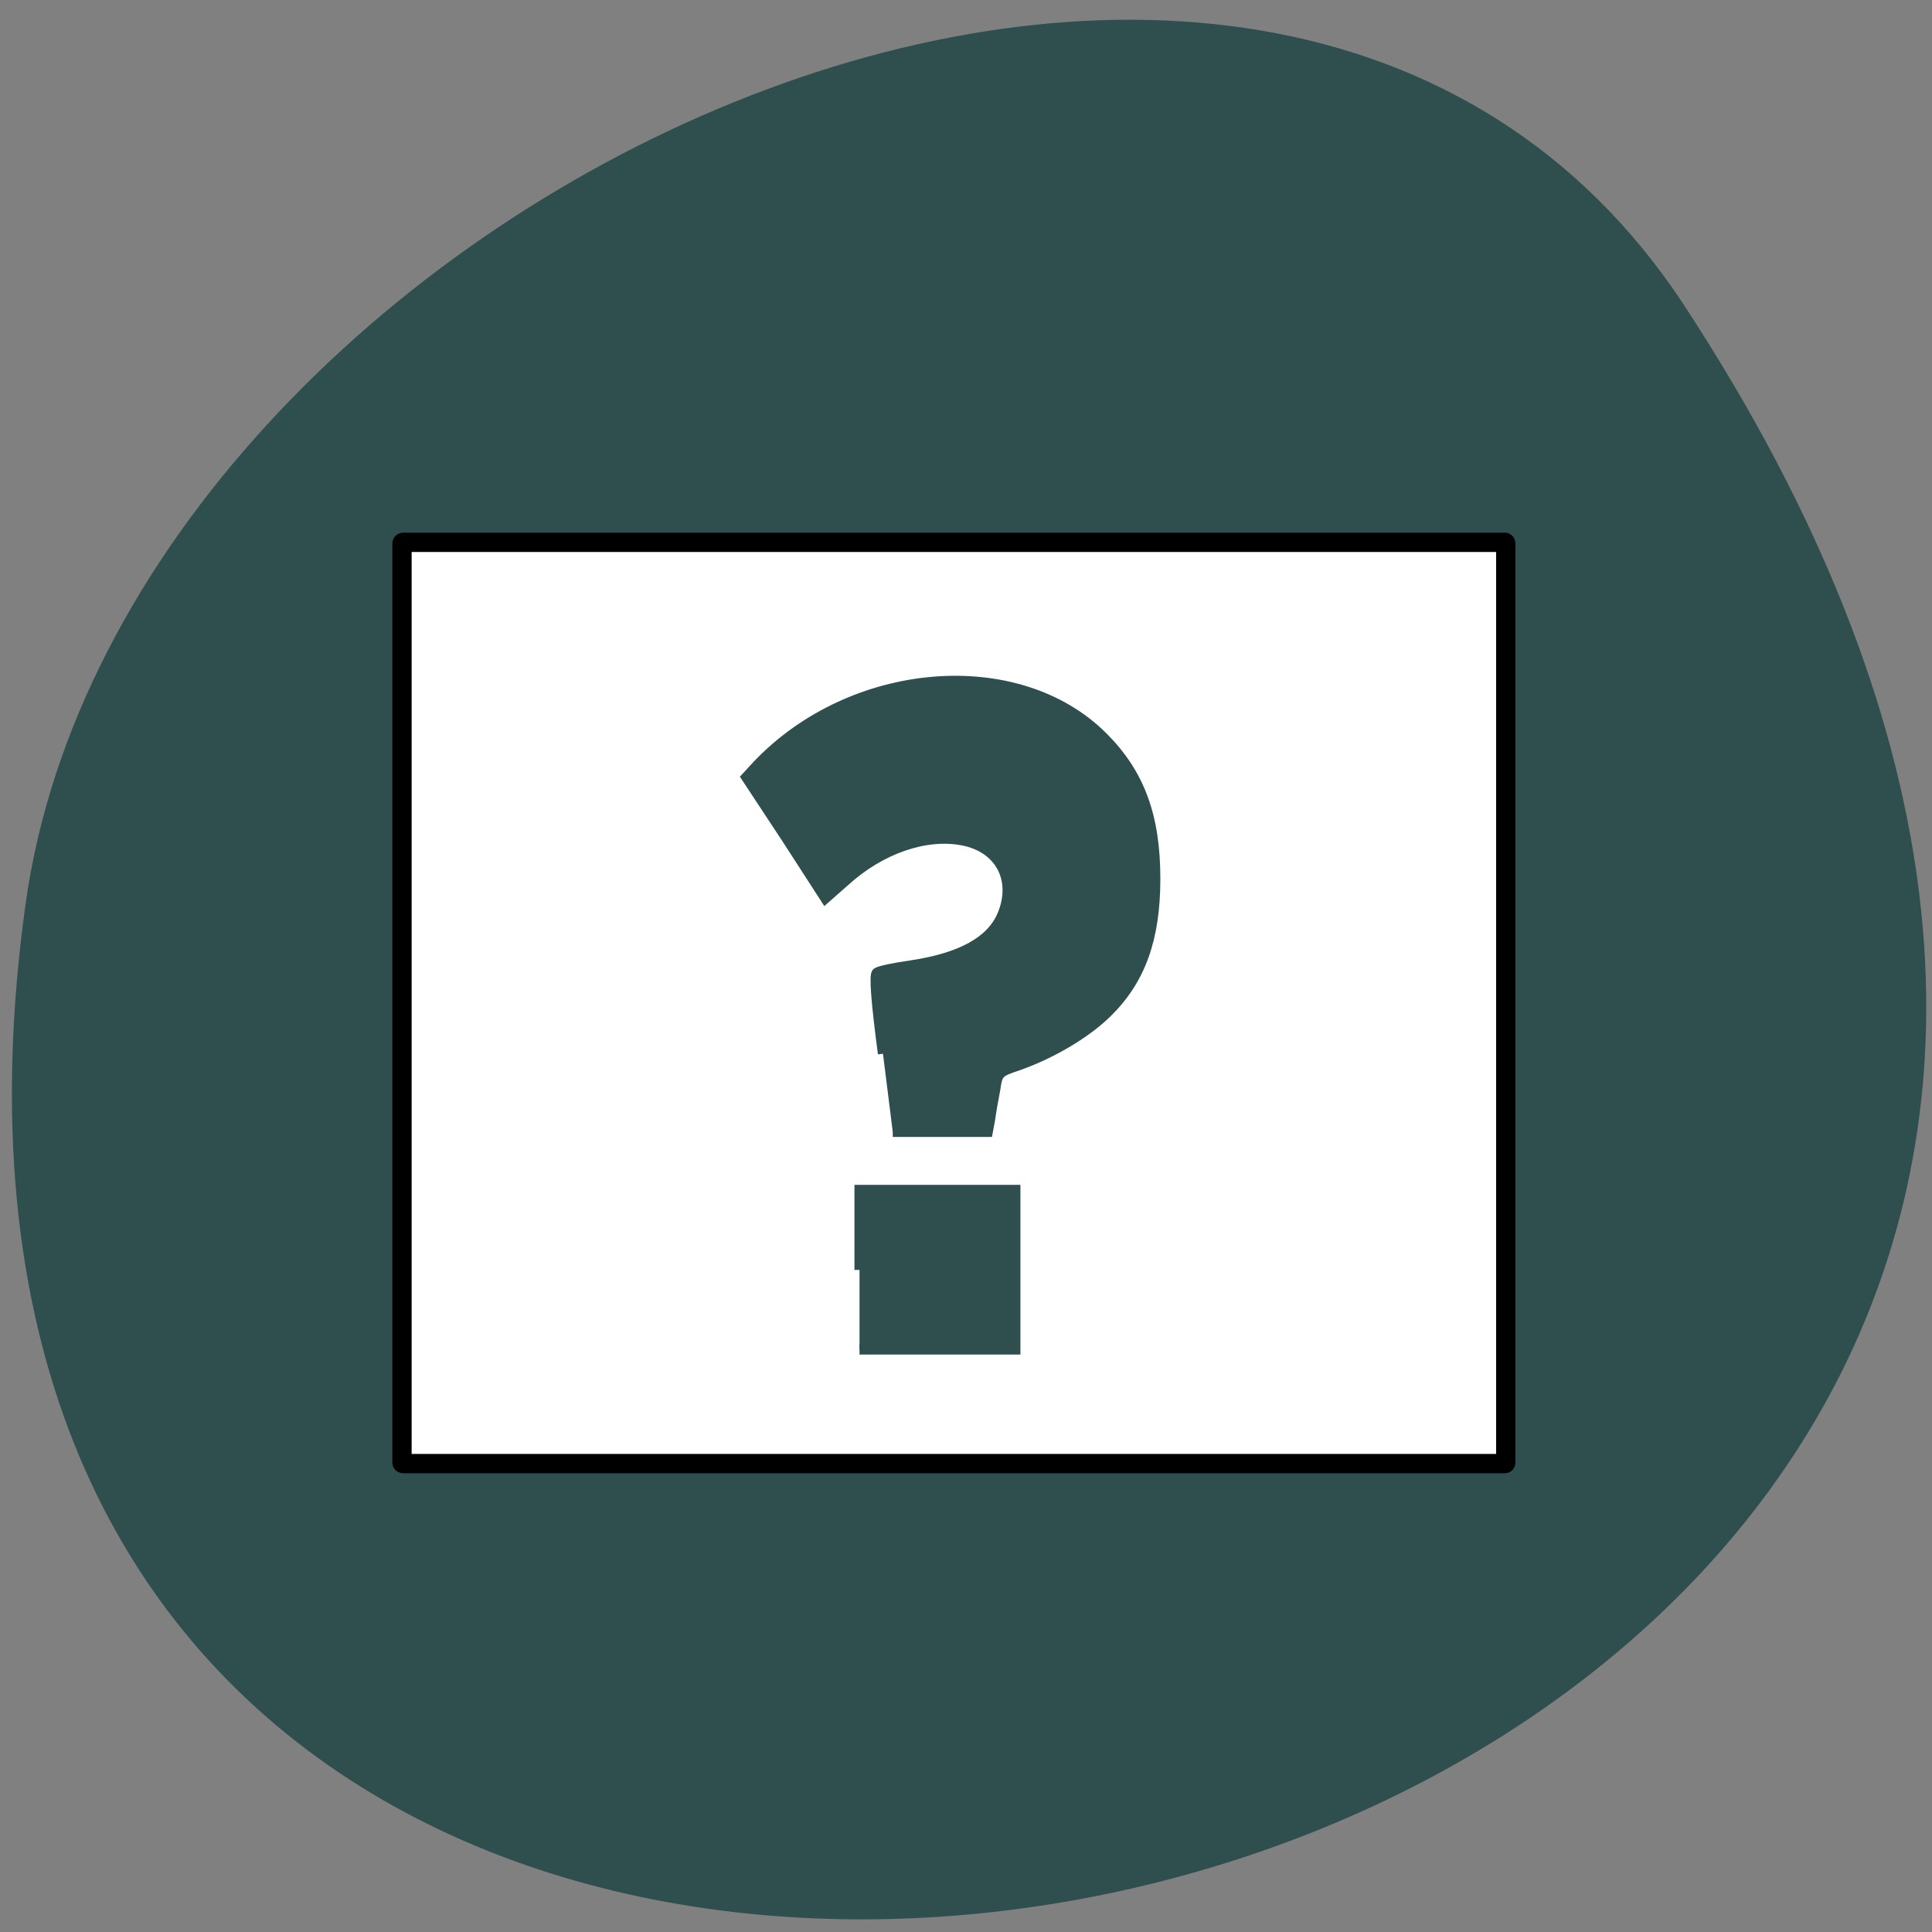 <svg xmlns="http://www.w3.org/2000/svg" viewBox="0 0 16 16"><rect x="0" y="0" width="16" height="16" fill="#808080" stroke="none"/><path d="m 13.949 2.531 c 9.07 13.848 -15.711 19.21 -13.738 4.961 c 0.805 -5.813 10.266 -10.258 13.738 -4.961" fill="#2f4e4e"/><g transform="scale(0.062)"><path d="m 53.875 72.44 h 147.13 c 0.063 0 0.125 0.063 0.125 0.125 v 122.81 c 0 0.063 -0.063 0.125 -0.125 0.125 h -147.12 c -0.125 0 -0.188 -0.063 -0.188 -0.125 v -122.81 c 0 -0.063 0.063 -0.125 0.188 -0.125" fill="#fff" stroke="#000" stroke-width="2.577"/><g fill="#2f4e4e" stroke="#2f4e4e" stroke-width="1.355"><path d="m 117.94 140.75 c -0.938 -7.125 -1.188 -10.563 -0.813 -10.813 c 0.313 -0.25 2.438 -0.688 4.688 -1 c 6.563 -1 10.563 -3.188 12.06 -6.688 c 2 -4.75 -0.313 -9.06 -5.313 -10 c -4.938 -0.938 -10.938 1.125 -15.688 5.438 l -2.625 2.313 l -5.25 -8.125 l -5.313 -8.06 l 1.438 -1.563 c 12.688 -13.375 34.813 -15.188 46.19 -3.813 c 4.938 4.938 7 10.625 7 18.938 c 0 8.06 -2 13.563 -6.5 17.938 c -2.813 2.75 -7.375 5.438 -11.813 7 c -2.625 0.875 -2.75 1 -3.063 3.188 c -0.25 1.25 -0.563 3.063 -0.688 4 l -0.313 1.688 h -12.688"/><path d="m 114.81 169.63 v -10.688 h 20.813 v 21.313 h -20.813"/></g></g></svg>